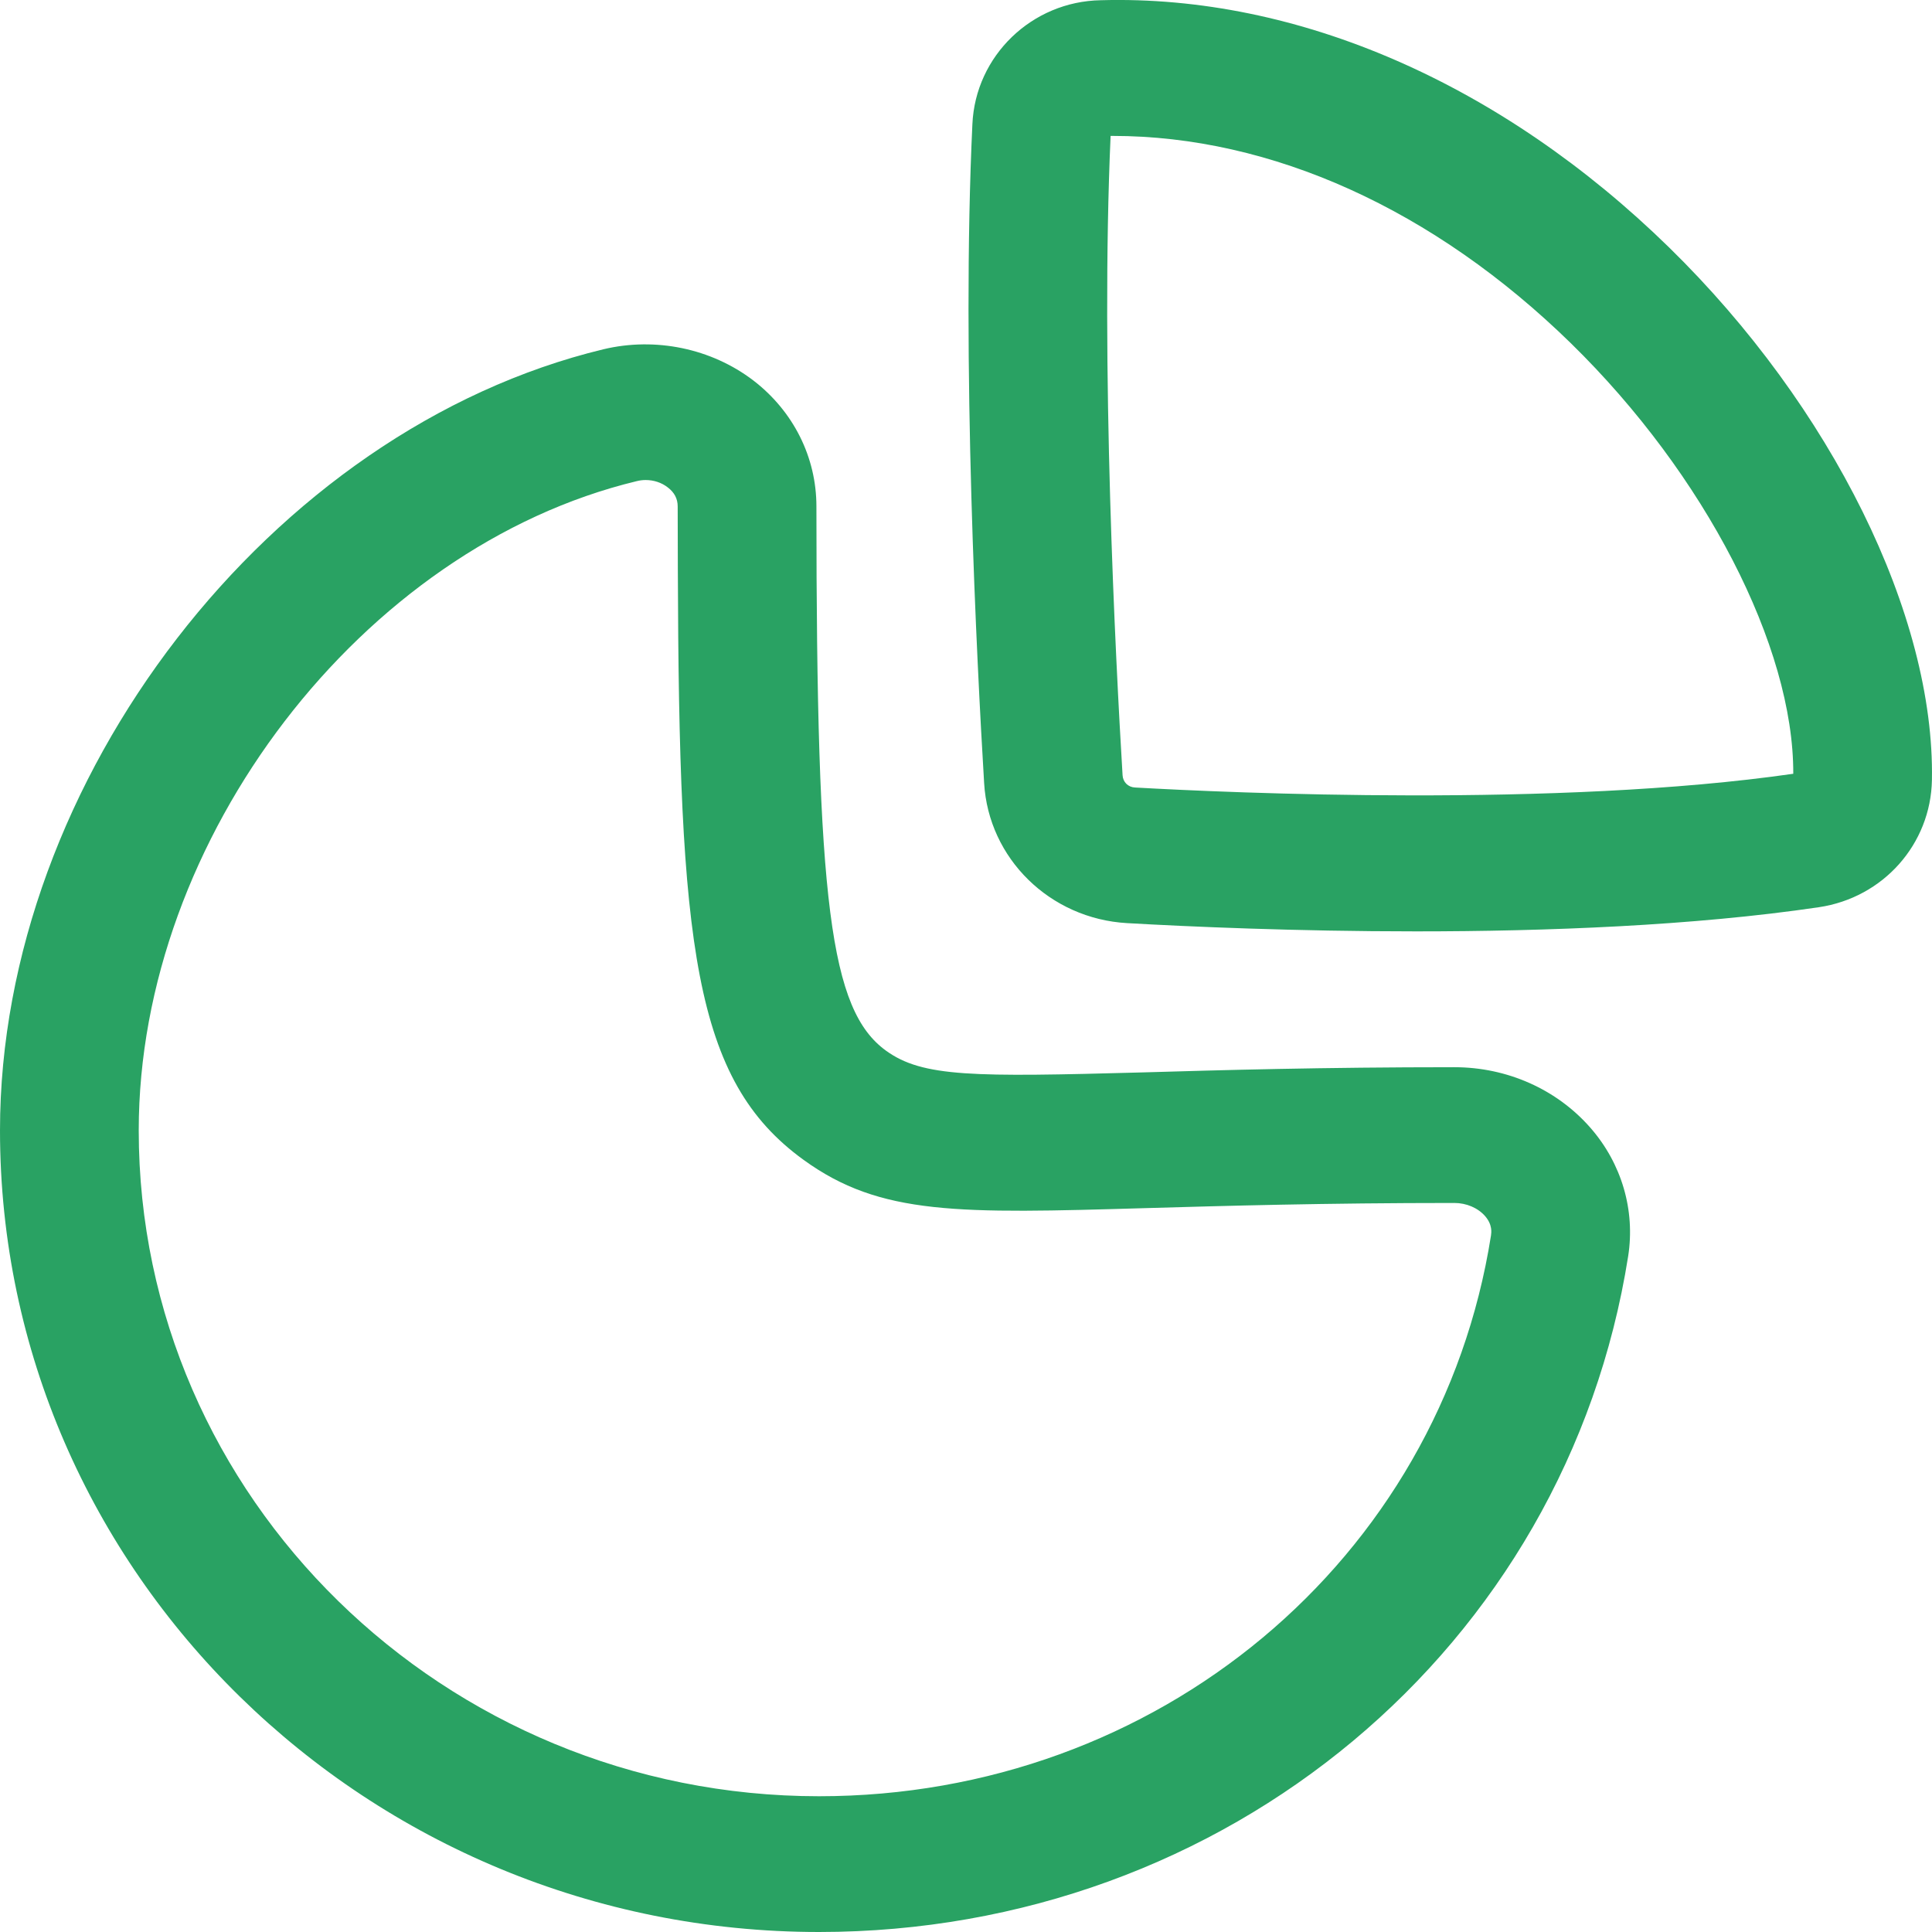 <svg width="26" height="26" viewBox="0 0 26 26" fill="none" xmlns="http://www.w3.org/2000/svg">
<path fill-rule="evenodd" clip-rule="evenodd" d="M10.138 5.12C10.677 5.534 10.987 6.152 10.987 6.815C10.987 12.156 11.171 13.594 11.924 14.14C12.418 14.497 13.095 14.494 15.376 14.432C16.436 14.401 17.794 14.362 19.572 14.362C20.282 14.362 20.95 14.659 21.403 15.177C21.824 15.658 22.008 16.287 21.911 16.906C21.079 22.174 16.5 26 11.022 26C4.944 26 0 21.16 0 15.212C0 10.496 3.644 5.779 8.122 4.7C8.822 4.533 9.573 4.689 10.138 5.12ZM8.689 6.46C8.649 6.46 8.609 6.465 8.569 6.475C4.873 7.365 1.867 11.285 1.867 15.212C1.867 20.153 5.973 24.173 11.022 24.173C15.573 24.173 19.376 21 20.065 16.627C20.07 16.59 20.088 16.484 19.986 16.366C19.889 16.255 19.734 16.189 19.572 16.189C17.817 16.189 16.476 16.228 15.43 16.258C12.896 16.332 11.848 16.36 10.813 15.608C9.332 14.535 9.138 12.73 9.122 7.665L9.12 6.815C9.12 6.712 9.076 6.627 8.986 6.559C8.903 6.494 8.797 6.46 8.689 6.46ZM22.462 3.33C24.65 5.47 26.039 8.283 25.999 10.496C25.984 11.36 25.343 12.081 24.477 12.209C22.787 12.459 20.809 12.534 19.058 12.534C17.427 12.534 15.993 12.47 15.168 12.423C14.13 12.364 13.303 11.553 13.244 10.538C13.147 8.927 12.936 4.836 13.086 1.671C13.127 0.751 13.886 0.019 14.814 0.003C17.474 -0.072 20.218 1.136 22.462 3.33ZM14.973 1.829H14.946C14.809 4.898 15.012 8.861 15.107 10.432C15.112 10.525 15.181 10.594 15.276 10.598C16.555 10.67 20.963 10.87 24.133 10.413C24.14 8.703 22.944 6.384 21.143 4.622C19.297 2.817 17.111 1.829 14.973 1.829Z" fill="#29A263"/>
</svg>

